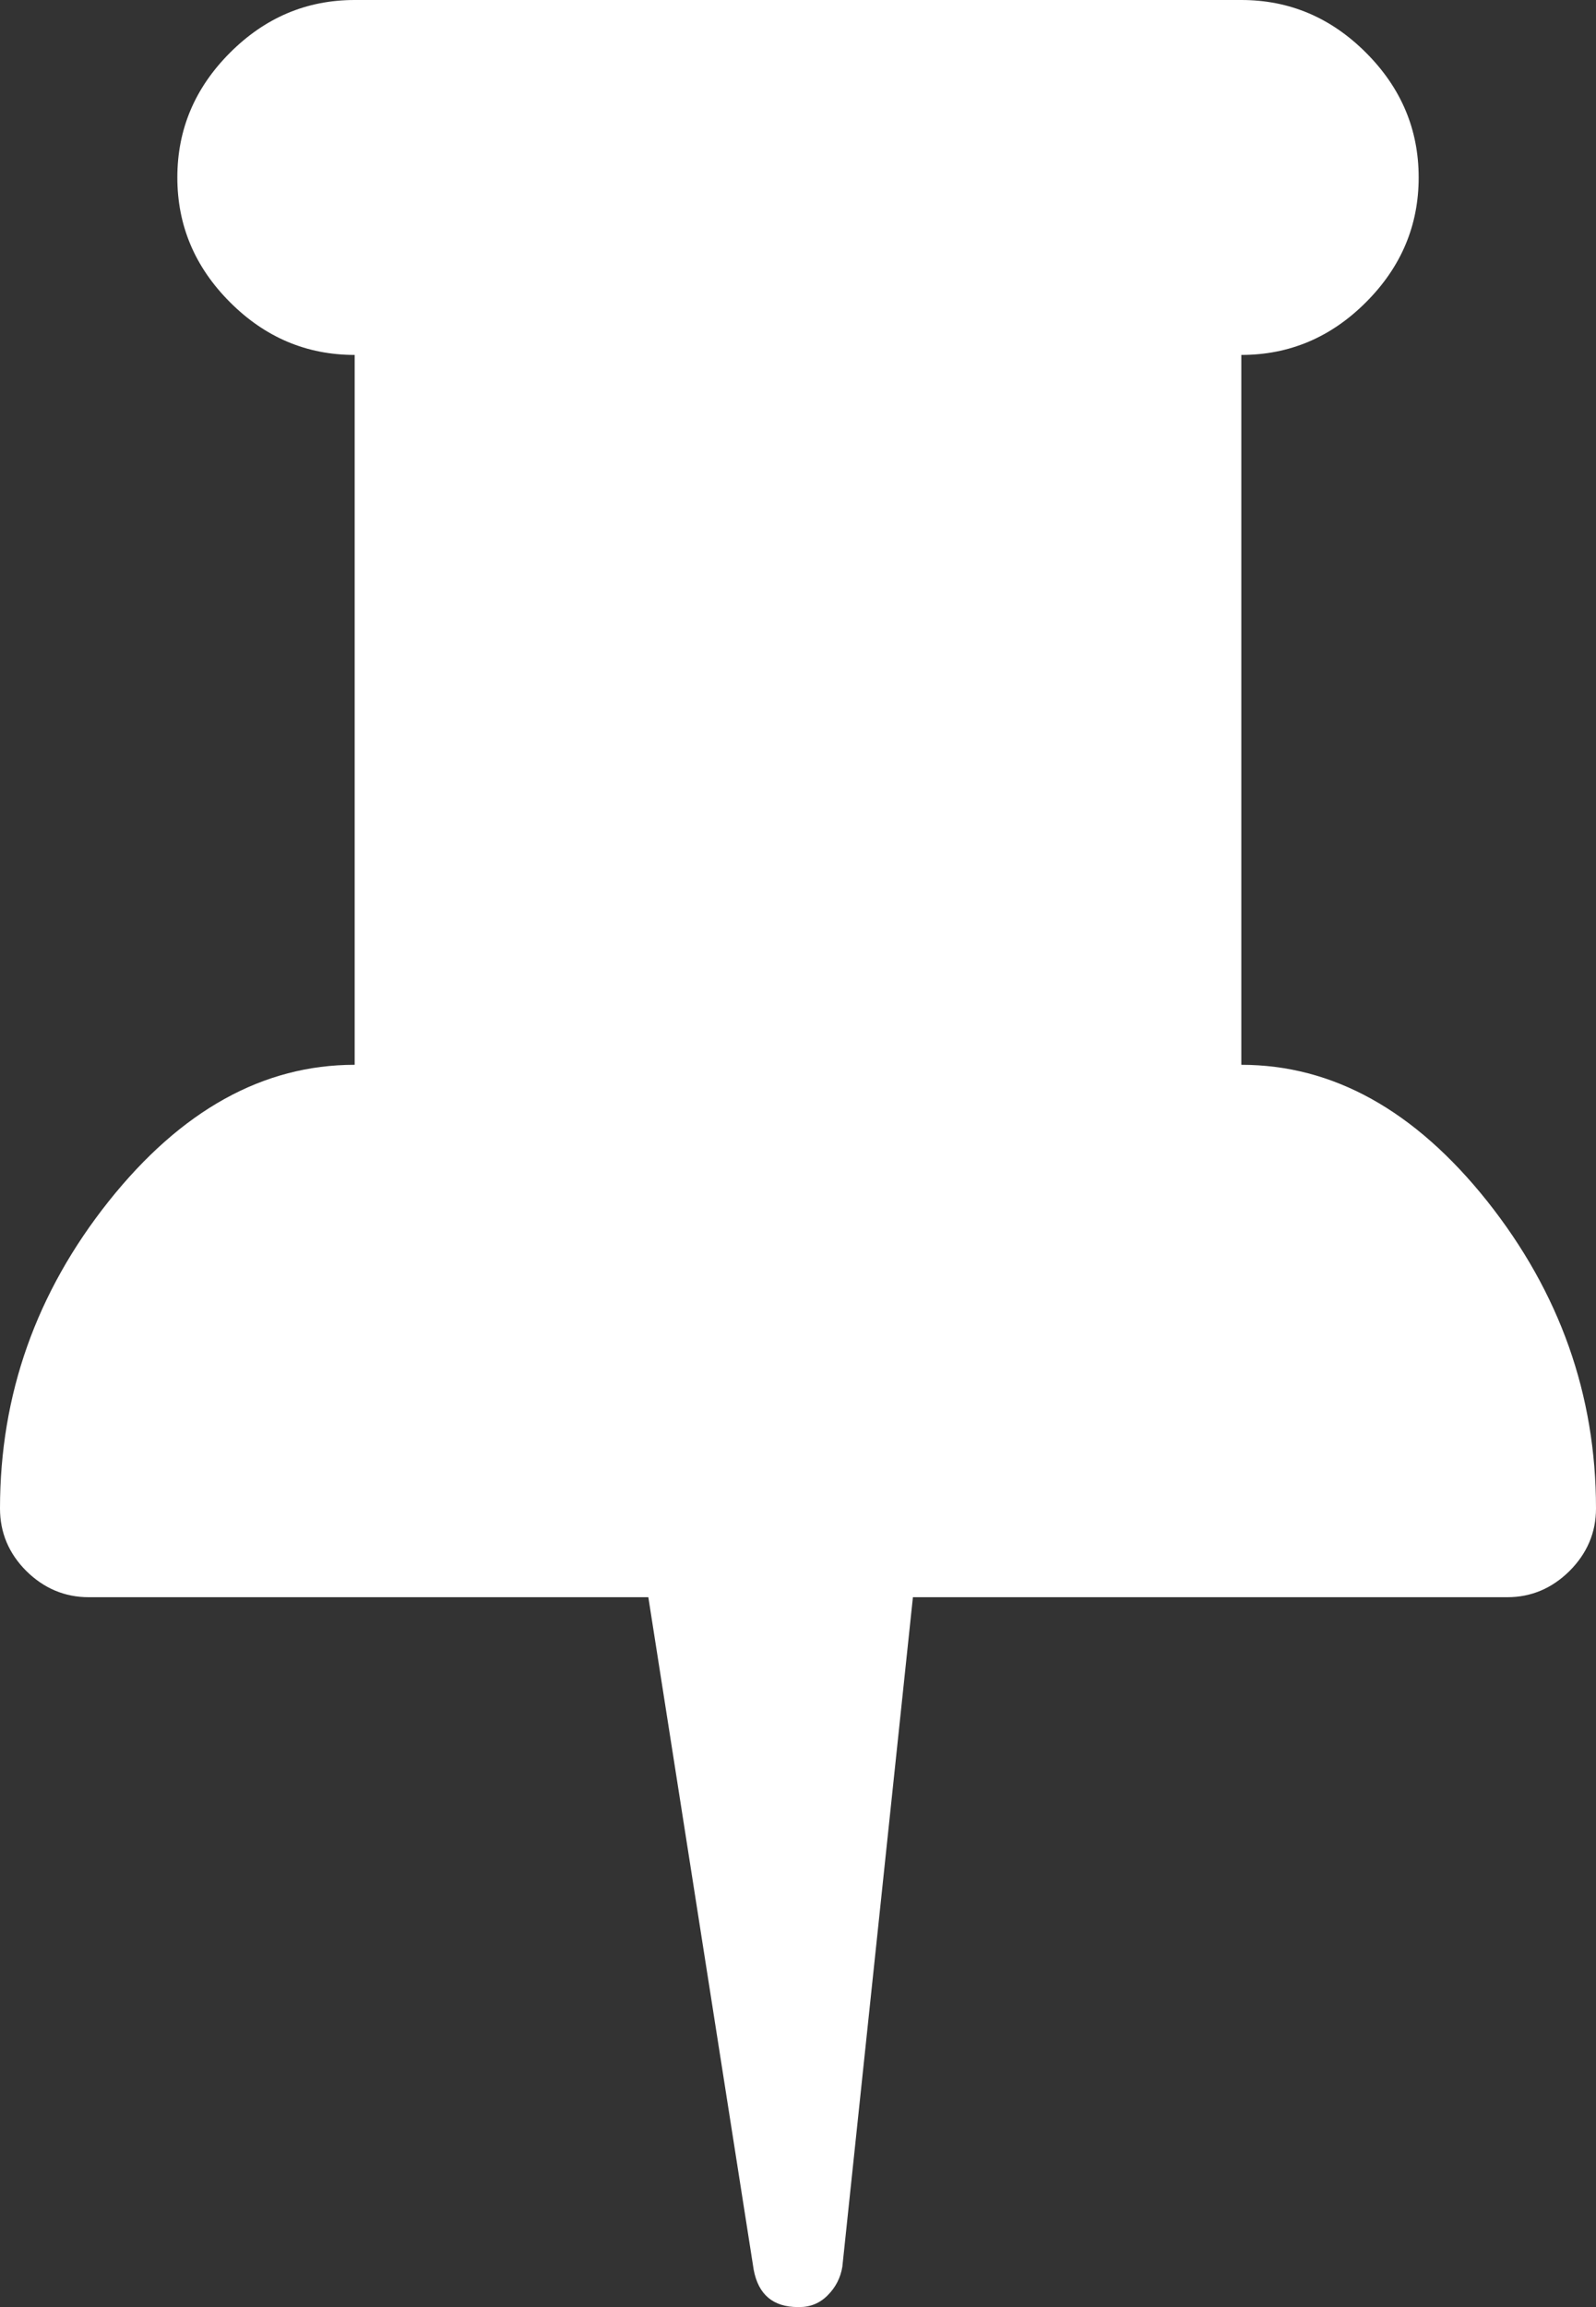 <?xml version="1.0" encoding="utf-8"?>
<svg version="1.1" id="Layer_1" xmlns="http://www.w3.org/2000/svg" xmlns:xlink="http://www.w3.org/1999/xlink" x="0px" y="0px"
	 width="9px" height="13px" viewBox="0 0 9 13" enable-background="new 0 0 9 13" xml:space="preserve">
<rect x="0" y="0" width="9" height="13" fill="#333333" stroke="none"/>
<path fill="#FFFFFF" d="M8.387,6.769C7.978,6.256,7.516,6,7,6V2c0.271,0,0.505-0.099,0.703-0.297S8,1.271,8,1
	c0-0.271-0.099-0.505-0.297-0.703S7.271,0,7,0H2C1.729,0,1.495,0.099,1.297,0.297S1,0.729,1,1c0,0.271,0.099,0.505,0.297,0.703
	S1.729,2,2,2v4C1.484,6,1.022,6.256,0.613,6.769C0.204,7.283,0,7.859,0,8.5c0,0.135,0.049,0.253,0.148,0.352
	C0.247,8.95,0.365,9,0.5,9h3.156l0.594,3.789C4.276,12.929,4.359,13,4.5,13h0.008c0.062,0,0.116-0.022,0.16-0.067
	c0.044-0.044,0.072-0.098,0.082-0.16L5.148,9H8.5C8.635,9,8.752,8.95,8.851,8.852C8.95,8.753,9,8.635,9,8.5
	C9,7.859,8.795,7.283,8.387,6.769z"/>
</svg>
